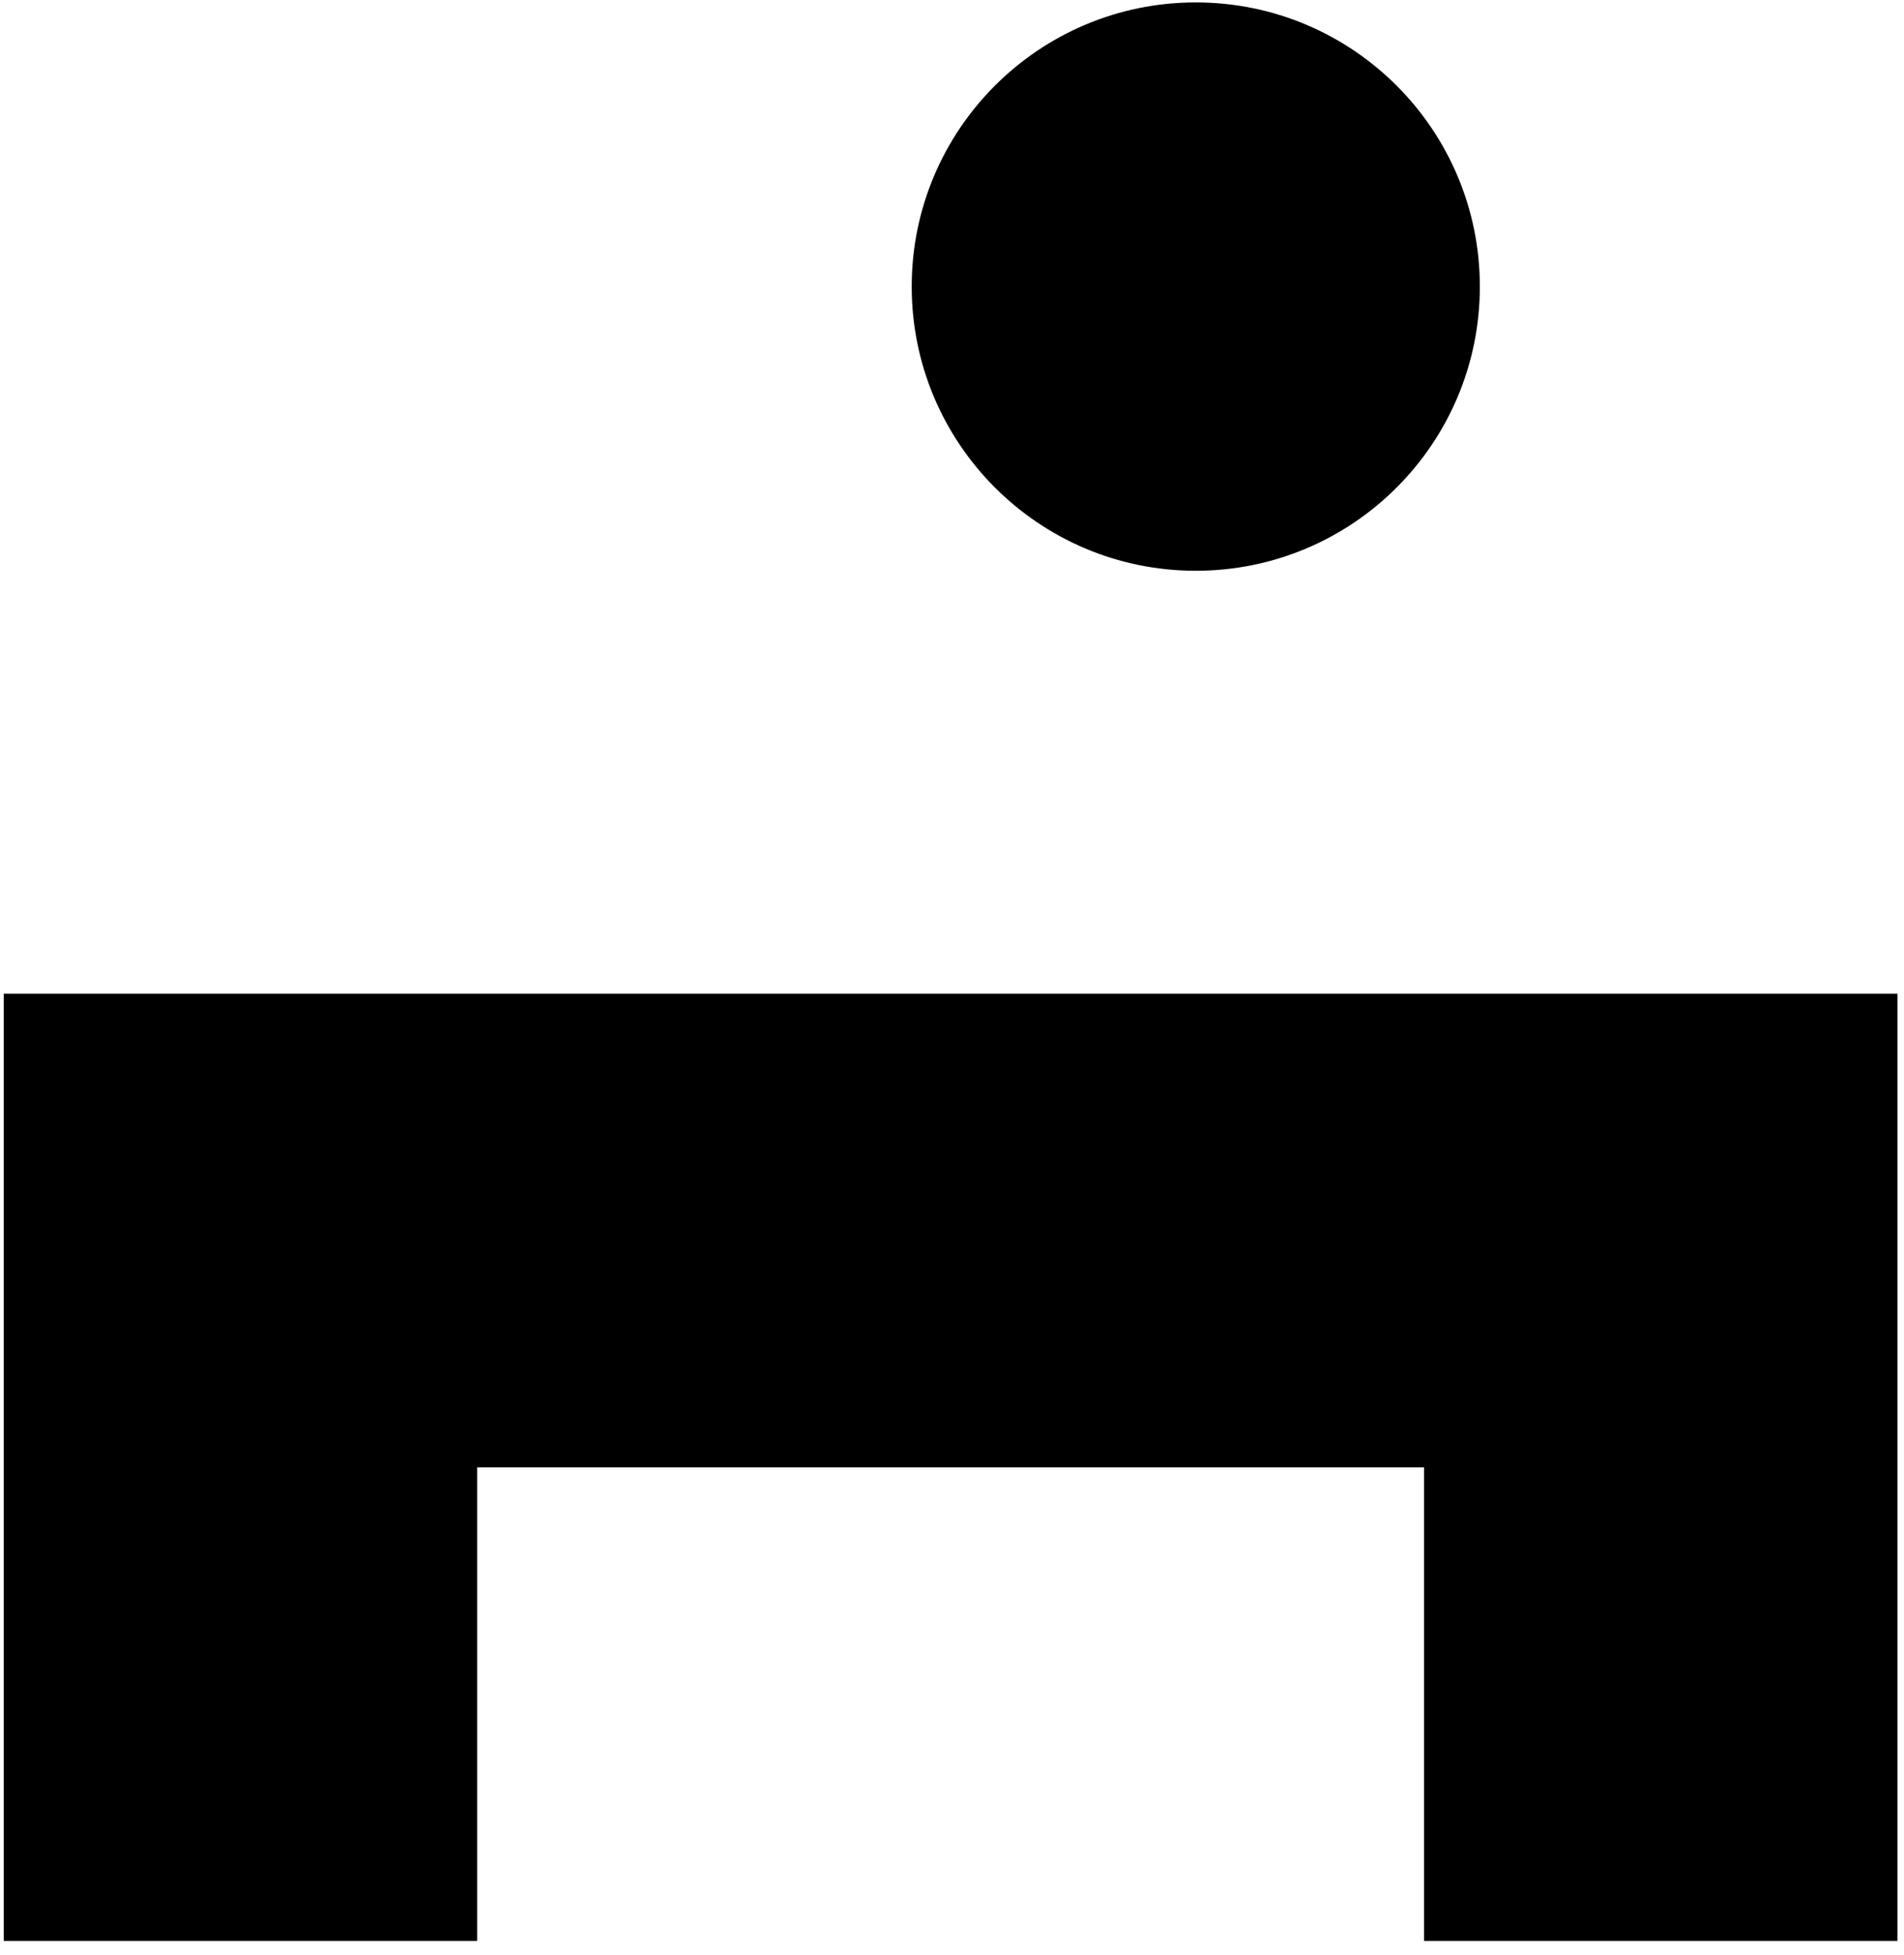 <svg xmlns="http://www.w3.org/2000/svg" width="114" height="117" viewBox="0 0 114 117">
  <g>
    <polygon points="85.262 59.475 28.569 59.475 .223 59.475 .223 87.822 .223 116.168 28.569 116.168 28.569 87.822 85.262 87.822 85.262 116.168 113.608 116.168 113.608 87.822 113.608 59.475"/>
    <path d="M71.596,34.161 C80.989,34.161 88.604,26.546 88.604,17.153 C88.604,7.76 80.989,0.145 71.596,0.145 C62.203,0.145 54.588,7.76 54.588,17.153 C54.588,26.546 62.203,34.161 71.596,34.161"/>
  </g>
</svg>
